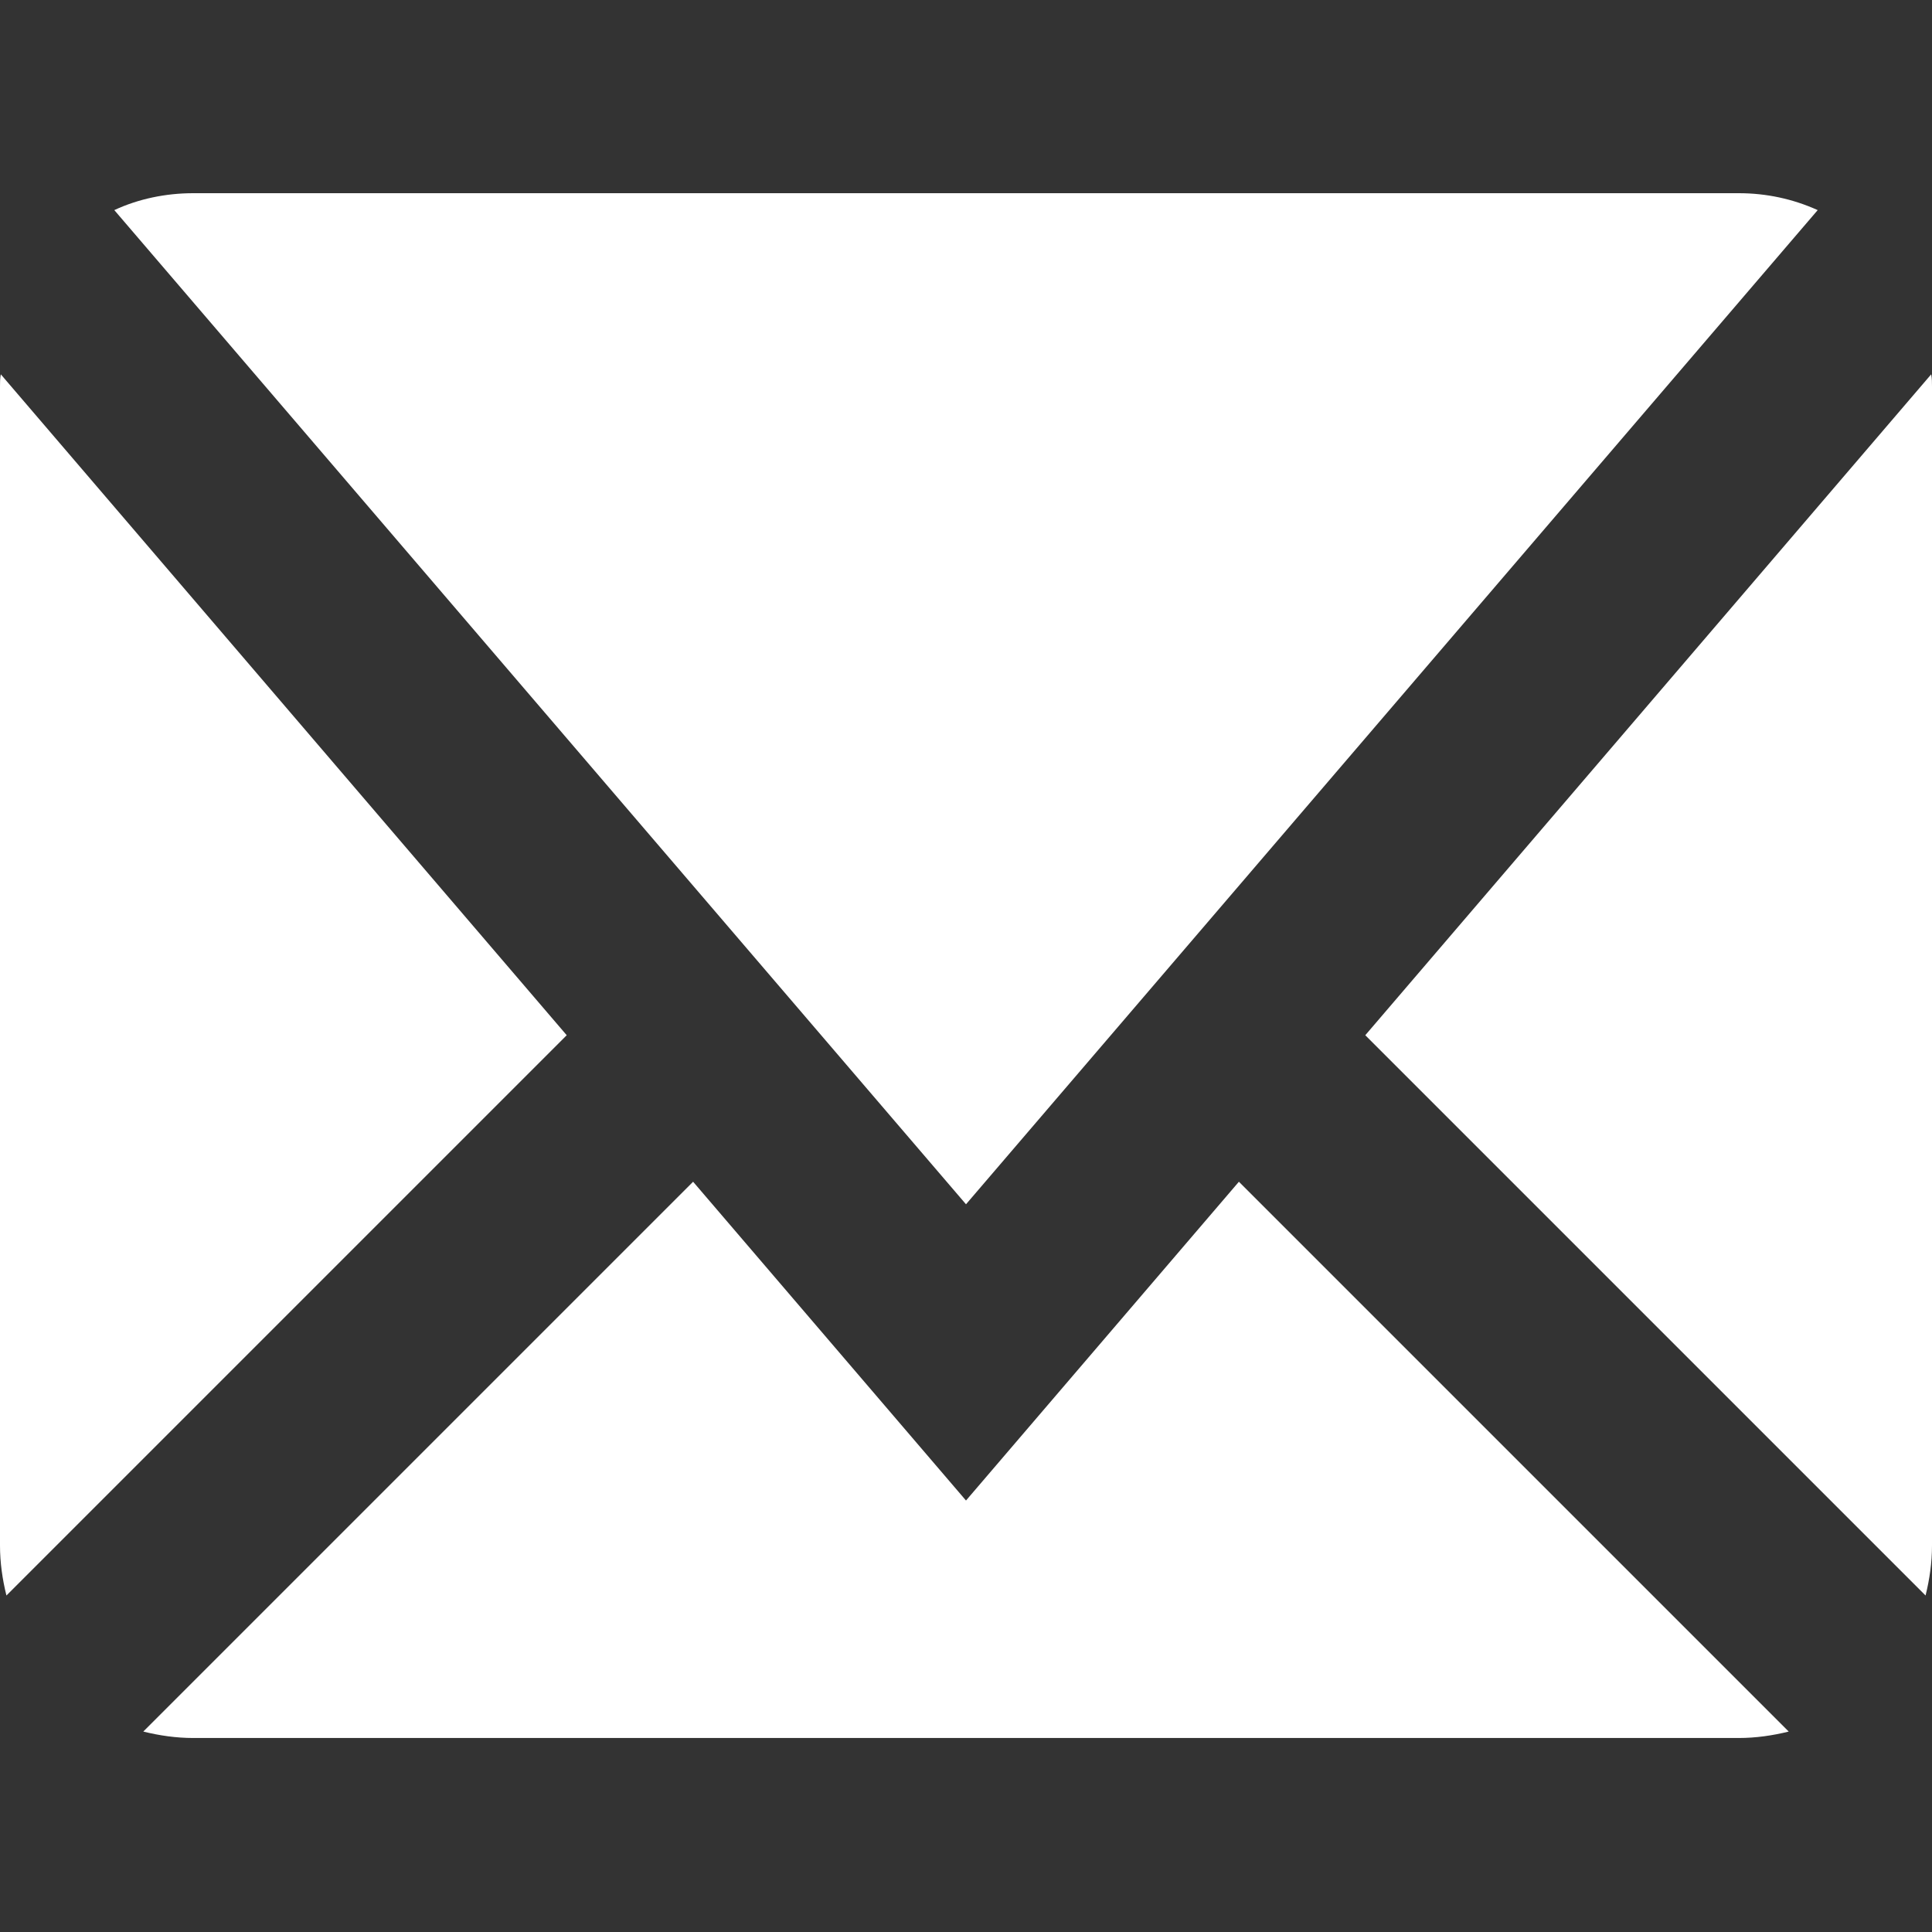 <?xml version="1.0" encoding="utf-8"?>
<!-- Generator: Adobe Illustrator 18.1.1, SVG Export Plug-In . SVG Version: 6.00 Build 0)  -->
<svg version="1.1" id="mail" xmlns="http://www.w3.org/2000/svg" xmlns:xlink="http://www.w3.org/1999/xlink" x="0px" y="0px"
	 viewBox="0 0 240 240" enable-background="new 0 0 240 240" xml:space="preserve">
<rect x="0" y="0" width="240" height="240" fill="#333333" stroke="none"/>
<g id="Layer_2">
</g>
<g>
	<path fill="#FFFFFF" d="M169.6,128.6l69.6,69.6c0.5-2,0.8-4.1,0.8-6.2V48c0-0.5,0-1-0.1-1.5L169.6,128.6z"/>
	<path fill="#FFFFFF" d="M120,186.4l-33.9-39.6l-68.3,68.3c2,0.5,4.1,0.8,6.2,0.8h192c2.1,0,4.2-0.3,6.2-0.8l-68.3-68.3L120,186.4z"
		/>
	<path fill="#FFFFFF" d="M0.1,46.5C0,47,0,47.5,0,48v144c0,2.1,0.3,4.2,0.8,6.2l69.6-69.6L0.1,46.5z"/>
	<path fill="#FFFFFF" d="M225.8,26.1c-3.1-1.4-6.4-2.1-9.8-2.1H24c-3.4,0-6.8,0.7-9.8,2.1L120,149.6L225.8,26.1z"/>
	<path display="none" fill="#0A0A0A" d="M120,55.9c-32.5,0-58.8,26.3-58.8,58.8s26.3,58.8,58.8,58.8s58.8-26.3,58.8-58.8
		S152.5,55.9,120,55.9z M77.7,147.4v-66H162v66H77.7z"/>
</g>
</svg>
